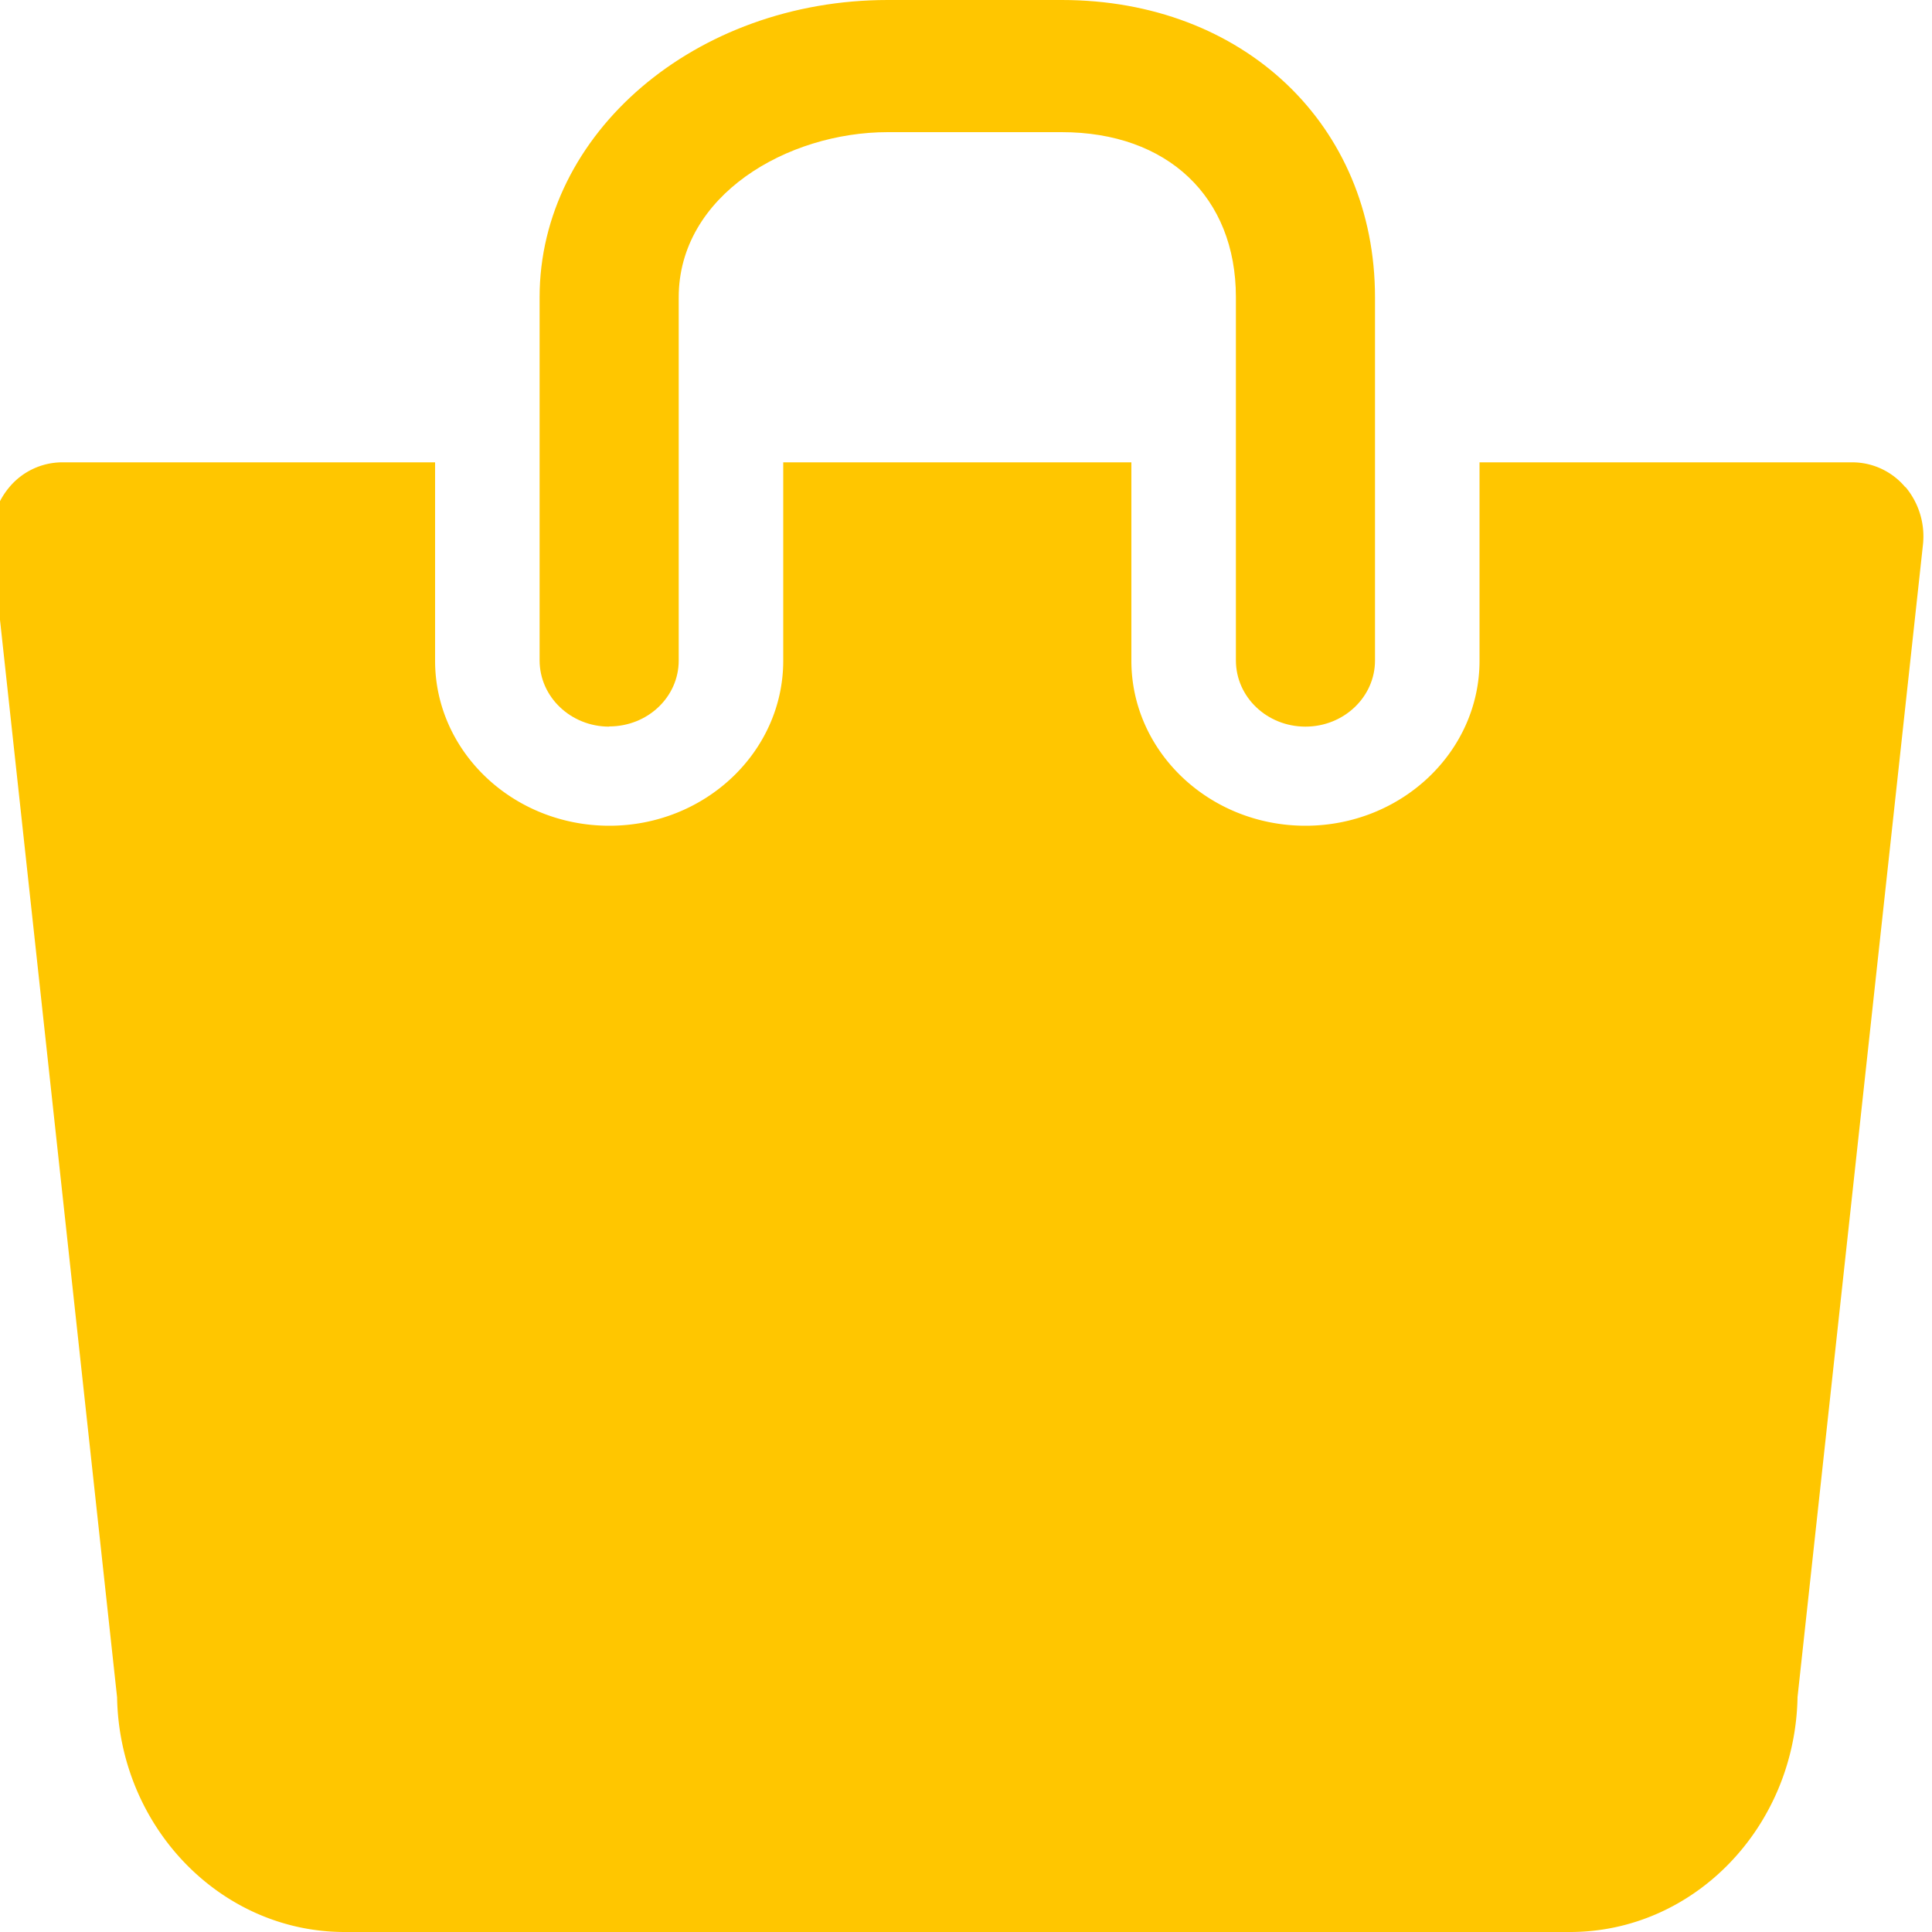 <svg width="10" height="10" fill="none" xmlns="http://www.w3.org/2000/svg"><g clip-path="url(#clip0)" fill="#FFC600"><path d="M9.862 2.522a.358.358 0 00-.273-.129H7.658V3.42c0 .471-.404.854-.901.854s-.901-.383-.901-.854V2.393H4.054V3.42c0 .471-.404.854-.9.854-.498 0-.902-.383-.902-.854V2.393H.321a.358.358 0 00-.273.129.397.397 0 00-.09.3l.648 5.963C.618 9.457 1.142 10 1.784 10h6.342c.642 0 1.166-.543 1.178-1.216l.649-5.963a.398.398 0 00-.09-.3z"/><path d="M3.153 3.76c.2 0 .36-.153.36-.341v-1.88c0-.528.562-.855 1.082-.855h.9c.548 0 .902.335.902.854v1.88c0 .19.161.343.36.343.199 0 .36-.154.36-.342v-1.88C7.117.646 6.435 0 5.496 0h-.901C3.6 0 2.793.69 2.793 1.538v1.88c0 .19.162.343.36.343z"/></g><defs><clipPath id="clip0"><path fill="#fff" d="M0 0h10v10H0z"/></clipPath></defs></svg>